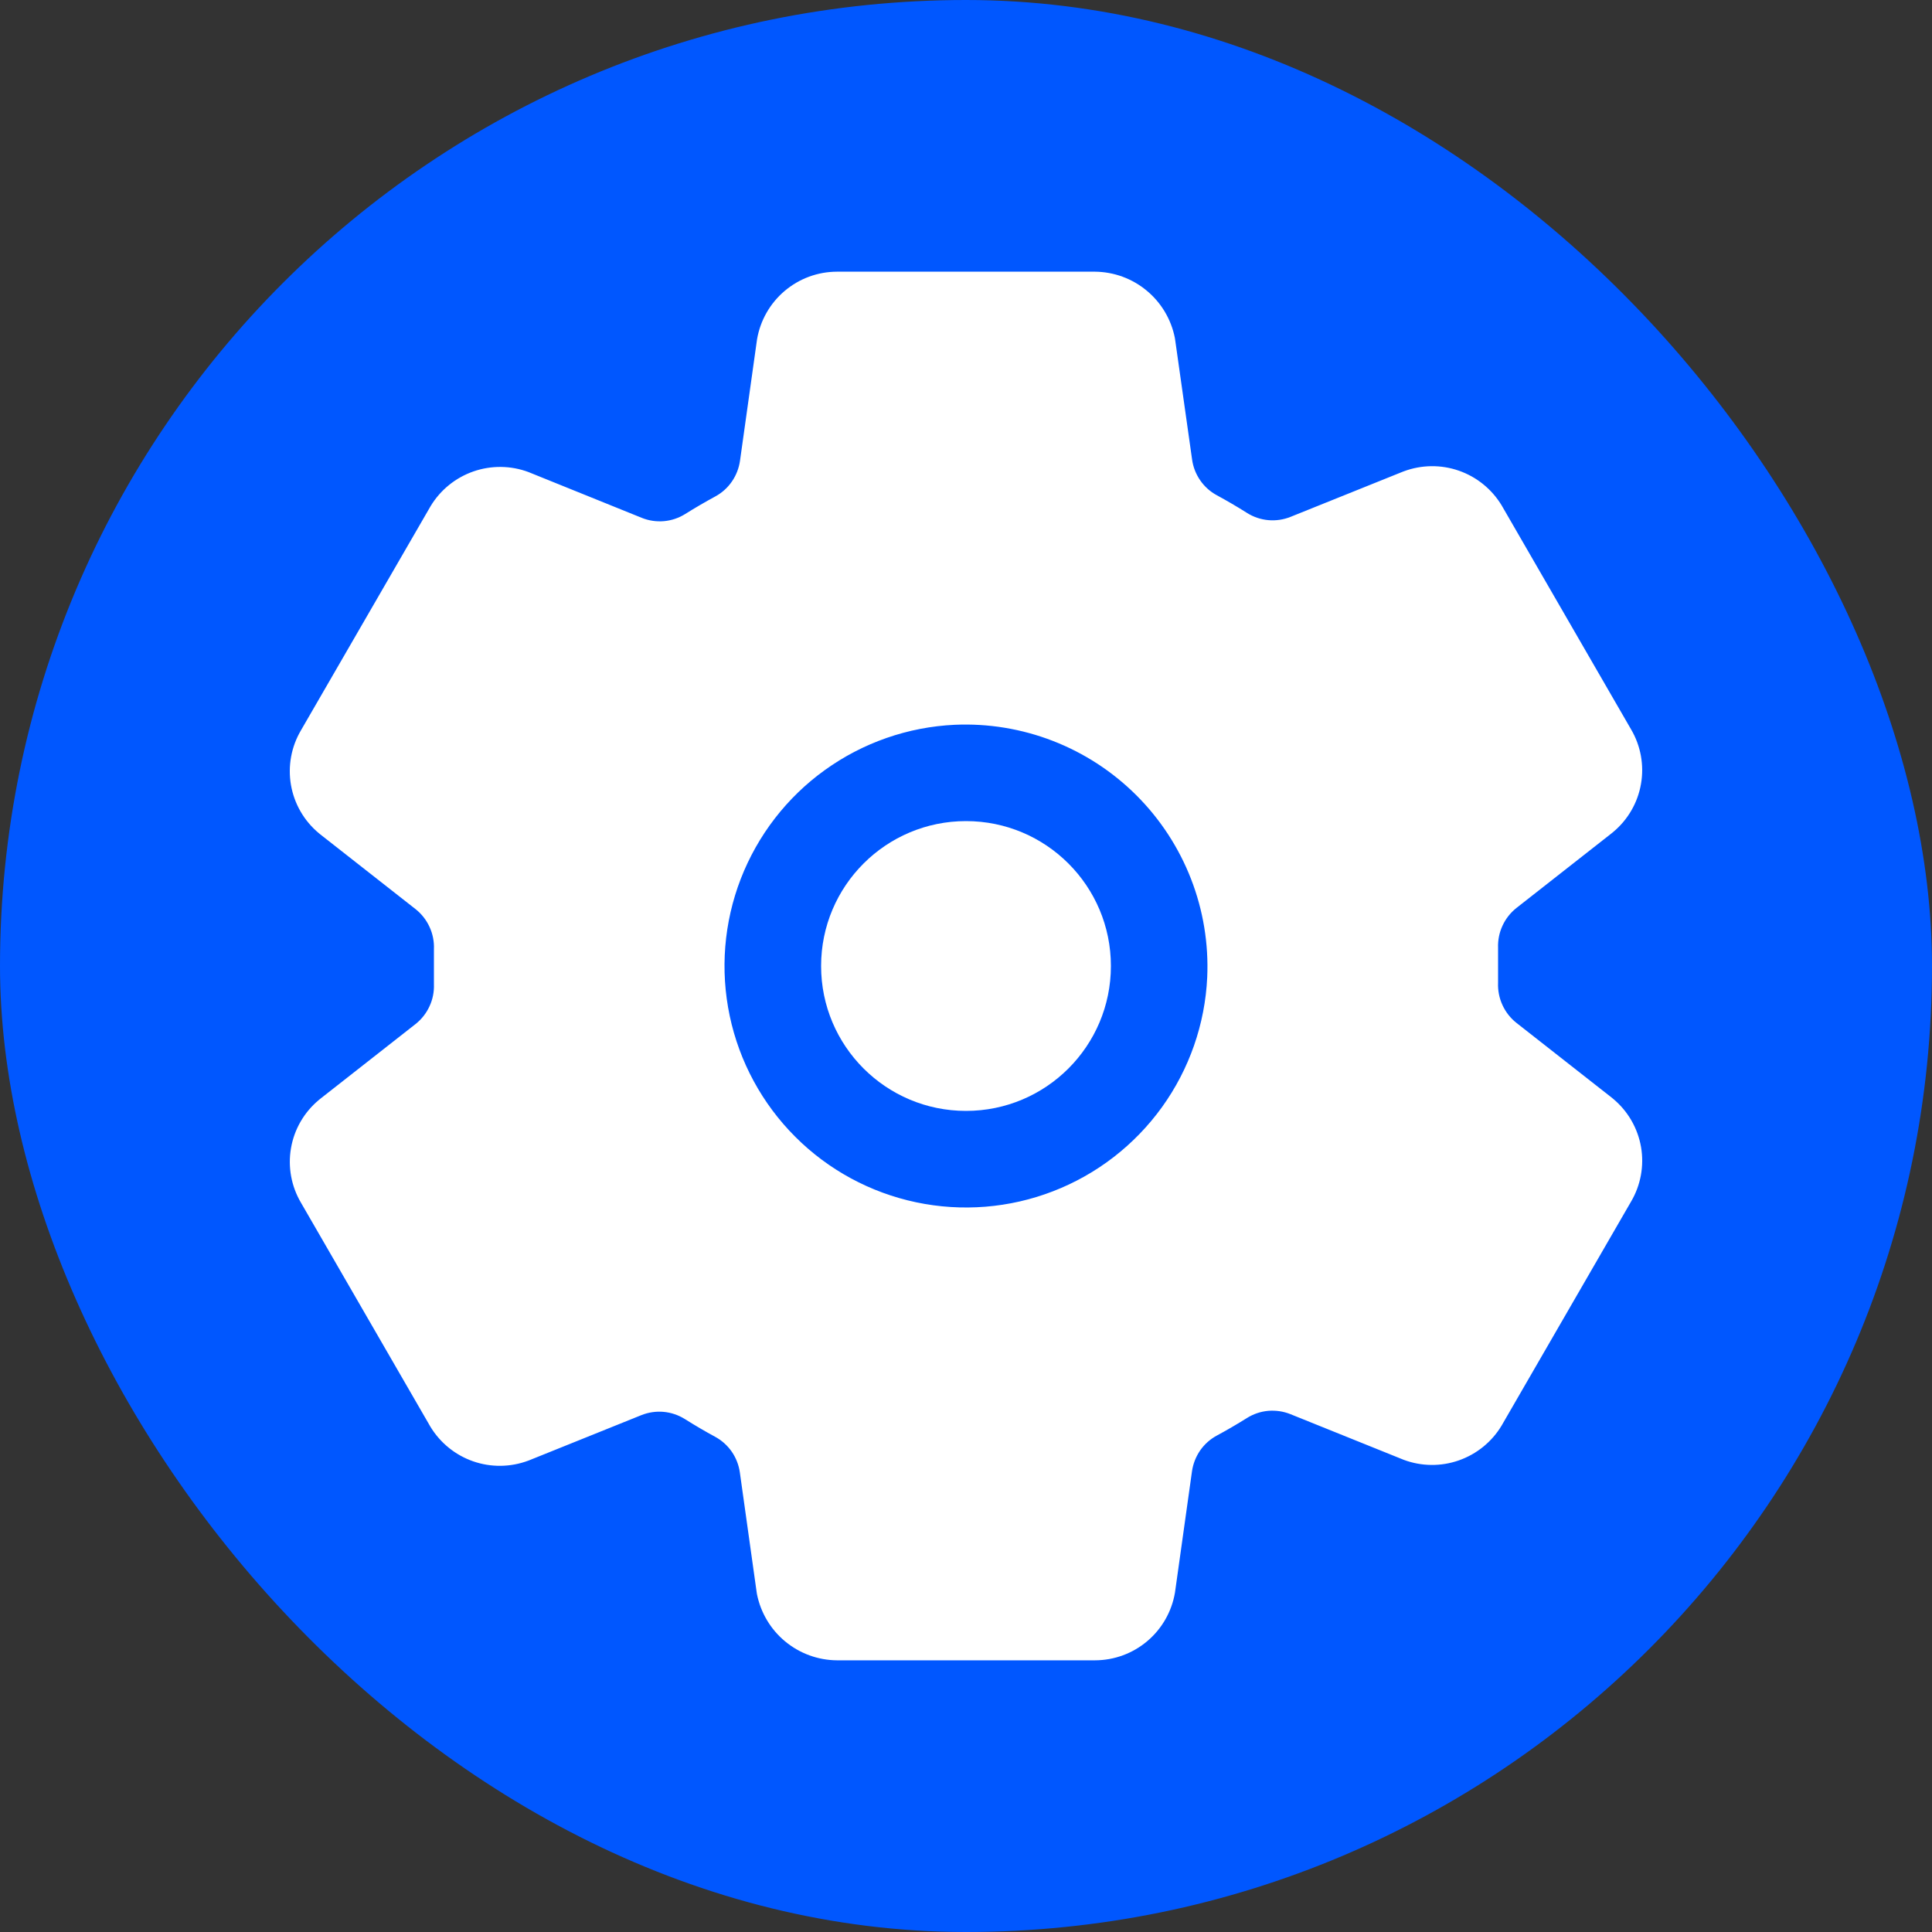 <svg width="40" height="40" viewBox="0 0 40 40" fill="none" xmlns="http://www.w3.org/2000/svg">
<rect x="0" y="0" width="40" height="40" fill="#333333" stroke="none"/>
<rect width="40" height="40" rx="20" fill="#0057FF"/>
<path d="M20 23C21.657 23 23 21.657 23 20C23 18.343 21.657 17 20 17C18.343 17 17 18.343 17 20C17 21.657 18.343 23 20 23Z" fill="white"/>
<path d="M33.399 22.75L33.37 22.726L31.398 21.179C31.273 21.081 31.173 20.953 31.107 20.809C31.04 20.664 31.009 20.505 31.016 20.346V19.624C31.01 19.466 31.041 19.308 31.108 19.165C31.174 19.021 31.274 18.895 31.398 18.797L33.37 17.25L33.399 17.226C33.703 16.973 33.908 16.62 33.975 16.23C34.043 15.84 33.969 15.438 33.768 15.098L31.099 10.479C31.096 10.474 31.093 10.47 31.091 10.465C30.888 10.129 30.575 9.874 30.204 9.745C29.834 9.616 29.43 9.621 29.062 9.759L29.041 9.767L26.722 10.7C26.576 10.759 26.417 10.783 26.26 10.769C26.103 10.755 25.951 10.704 25.817 10.619C25.613 10.49 25.404 10.368 25.192 10.253C25.055 10.179 24.937 10.073 24.849 9.945C24.76 9.816 24.702 9.669 24.681 9.514L24.331 7.04L24.324 6.995C24.248 6.612 24.042 6.266 23.741 6.017C23.441 5.767 23.063 5.629 22.672 5.625H17.328C16.931 5.626 16.548 5.767 16.246 6.023C15.943 6.279 15.741 6.634 15.674 7.024L15.669 7.059L15.321 9.539C15.299 9.693 15.242 9.84 15.154 9.968C15.066 10.097 14.949 10.202 14.812 10.277C14.6 10.392 14.392 10.513 14.188 10.641C14.054 10.725 13.903 10.776 13.746 10.79C13.589 10.803 13.431 10.78 13.286 10.721L10.965 9.783L10.943 9.774C10.575 9.636 10.171 9.632 9.8 9.761C9.429 9.891 9.115 10.146 8.913 10.483L8.905 10.497L6.232 15.119C6.03 15.46 5.957 15.862 6.024 16.252C6.092 16.643 6.296 16.996 6.601 17.25L6.63 17.274L8.602 18.821C8.727 18.919 8.827 19.047 8.893 19.191C8.96 19.336 8.991 19.495 8.984 19.654V20.376C8.99 20.534 8.959 20.692 8.892 20.835C8.826 20.979 8.726 21.105 8.602 21.203L6.63 22.75L6.601 22.774C6.297 23.027 6.092 23.38 6.025 23.77C5.957 24.16 6.031 24.562 6.232 24.902L8.901 29.521C8.904 29.526 8.907 29.53 8.909 29.535C9.112 29.871 9.425 30.126 9.796 30.255C10.166 30.384 10.57 30.379 10.938 30.241L10.959 30.233L13.276 29.3C13.423 29.241 13.581 29.217 13.738 29.231C13.895 29.245 14.047 29.297 14.181 29.381C14.386 29.51 14.594 29.632 14.806 29.747C14.943 29.821 15.061 29.927 15.15 30.055C15.239 30.184 15.296 30.331 15.318 30.486L15.665 32.96L15.672 33.005C15.749 33.389 15.955 33.735 16.256 33.984C16.558 34.234 16.936 34.372 17.328 34.375H22.672C23.069 34.374 23.452 34.233 23.754 33.977C24.057 33.721 24.259 33.366 24.326 32.976L24.331 32.941L24.679 30.461C24.701 30.307 24.759 30.16 24.847 30.031C24.936 29.903 25.054 29.797 25.191 29.723C25.404 29.608 25.613 29.486 25.816 29.359C25.949 29.275 26.1 29.224 26.257 29.21C26.414 29.197 26.572 29.22 26.718 29.279L29.038 30.214L29.06 30.223C29.428 30.361 29.832 30.366 30.203 30.236C30.574 30.106 30.888 29.851 31.09 29.514C31.093 29.509 31.095 29.504 31.098 29.5L33.767 24.882C33.969 24.541 34.043 24.139 33.976 23.748C33.908 23.358 33.704 23.004 33.399 22.75ZM24.994 20.235C24.949 21.203 24.623 22.137 24.057 22.923C23.49 23.709 22.708 24.314 21.804 24.663C20.901 25.013 19.915 25.092 18.967 24.892C18.019 24.692 17.149 24.221 16.464 23.535C15.779 22.85 15.308 21.981 15.108 21.033C14.908 20.085 14.987 19.099 15.337 18.195C15.687 17.292 16.291 16.509 17.078 15.943C17.864 15.377 18.798 15.051 19.766 15.006C20.46 14.975 21.154 15.089 21.802 15.341C22.451 15.593 23.039 15.977 23.531 16.469C24.023 16.961 24.407 17.55 24.659 18.198C24.911 18.846 25.025 19.54 24.994 20.235Z" fill="white"/>
</svg>
